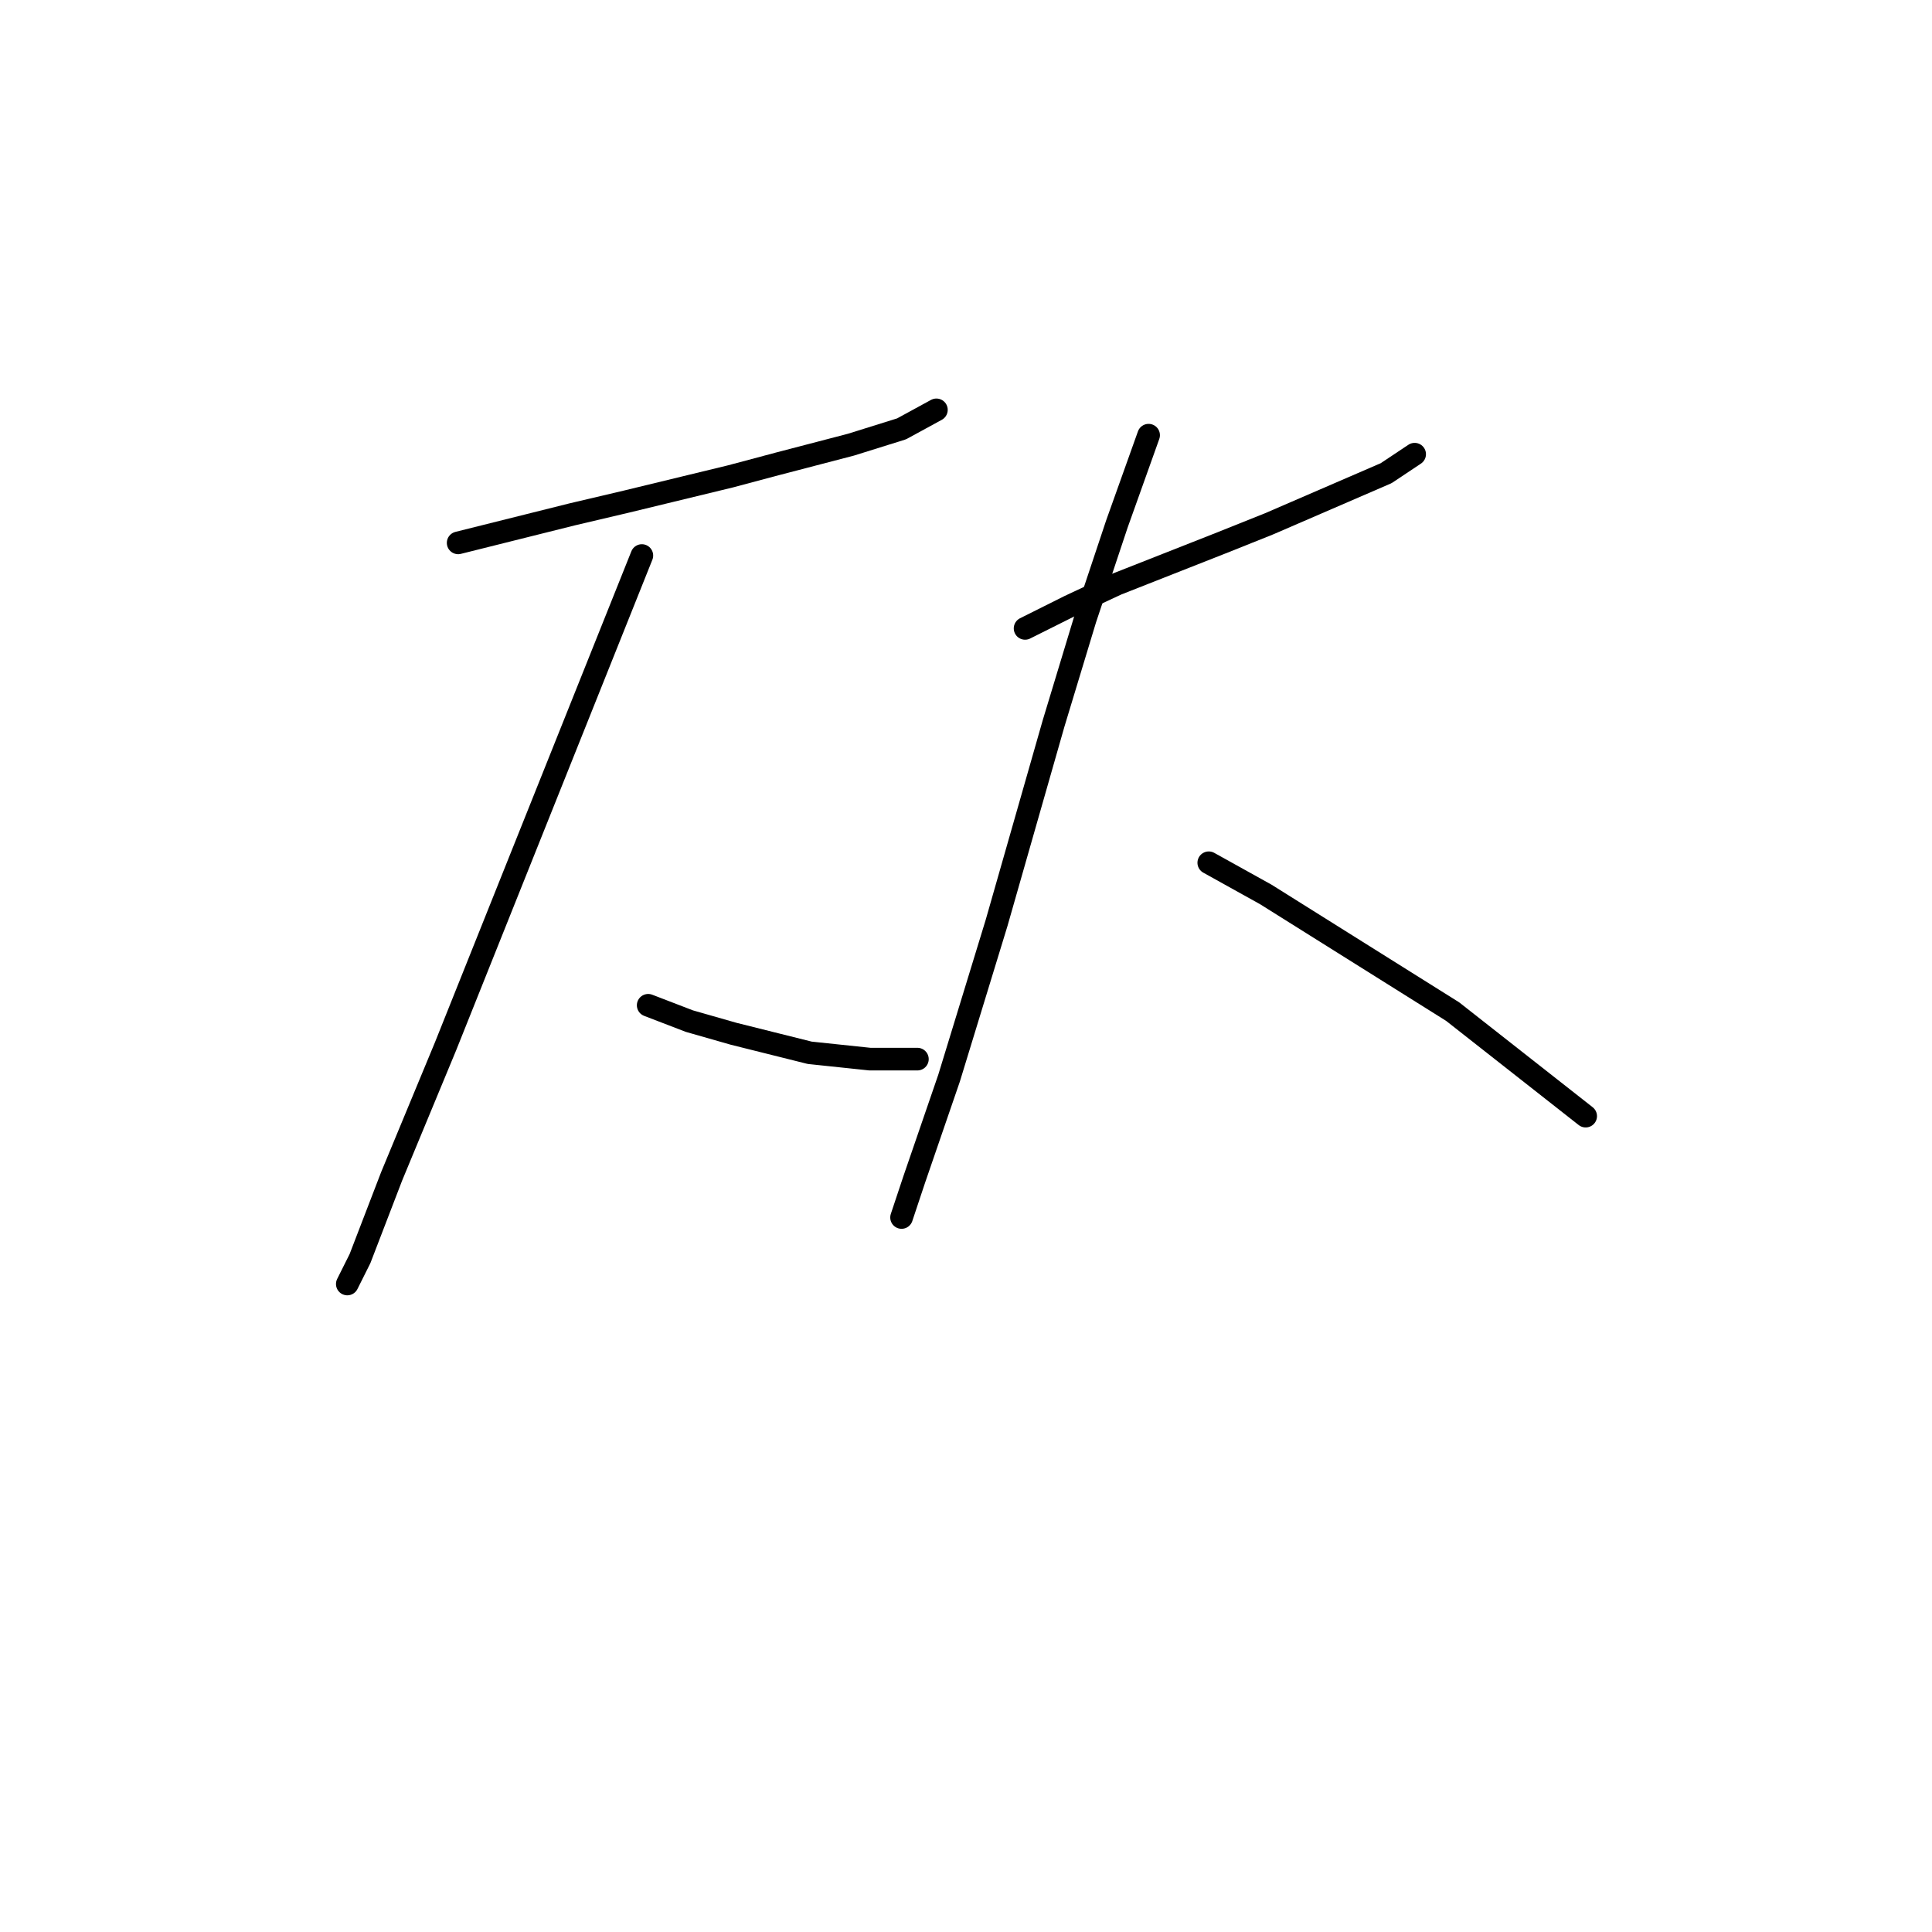 <?xml version="1.0" standalone="no"?>
    <svg width="256" height="256" xmlns="http://www.w3.org/2000/svg" version="1.1">
    <polyline stroke="black" stroke-width="3" stroke-linecap="round" fill="transparent" stroke-linejoin="round" points="60.708 71.934 75.816 68.157 82.951 66.478 96.8 63.121 103.095 61.442 112.747 58.924 119.462 56.826 124.078 54.308 124.078 54.308 " />
        <polyline stroke="black" stroke-width="3" stroke-linecap="round" fill="transparent" stroke-linejoin="round" points="85.049 73.612 69.941 111.382 59.03 138.661 51.895 155.867 47.699 166.778 46.02 170.136 46.02 170.136 " />
        <polyline stroke="black" stroke-width="3" stroke-linecap="round" fill="transparent" stroke-linejoin="round" points="85.888 133.205 91.344 135.303 97.219 136.982 107.291 139.5 115.265 140.339 121.56 140.339 121.56 140.339 " />
        <polyline stroke="black" stroke-width="3" stroke-linecap="round" fill="transparent" stroke-linejoin="round" points="135.829 83.265 141.704 80.327 147.999 77.389 161.848 71.934 168.143 69.416 183.671 62.701 187.448 60.183 187.448 60.183 " />
        <polyline stroke="black" stroke-width="3" stroke-linecap="round" fill="transparent" stroke-linejoin="round" points="152.196 57.665 147.999 69.416 143.802 82.006 139.606 95.855 132.052 122.294 125.757 142.857 121.14 156.287 119.462 161.323 119.462 161.323 " />
        <polyline stroke="black" stroke-width="3" stroke-linecap="round" fill="transparent" stroke-linejoin="round" points="160.169 114.32 167.723 118.517 192.484 134.044 210.11 147.893 210.11 147.893 " />
        </svg>